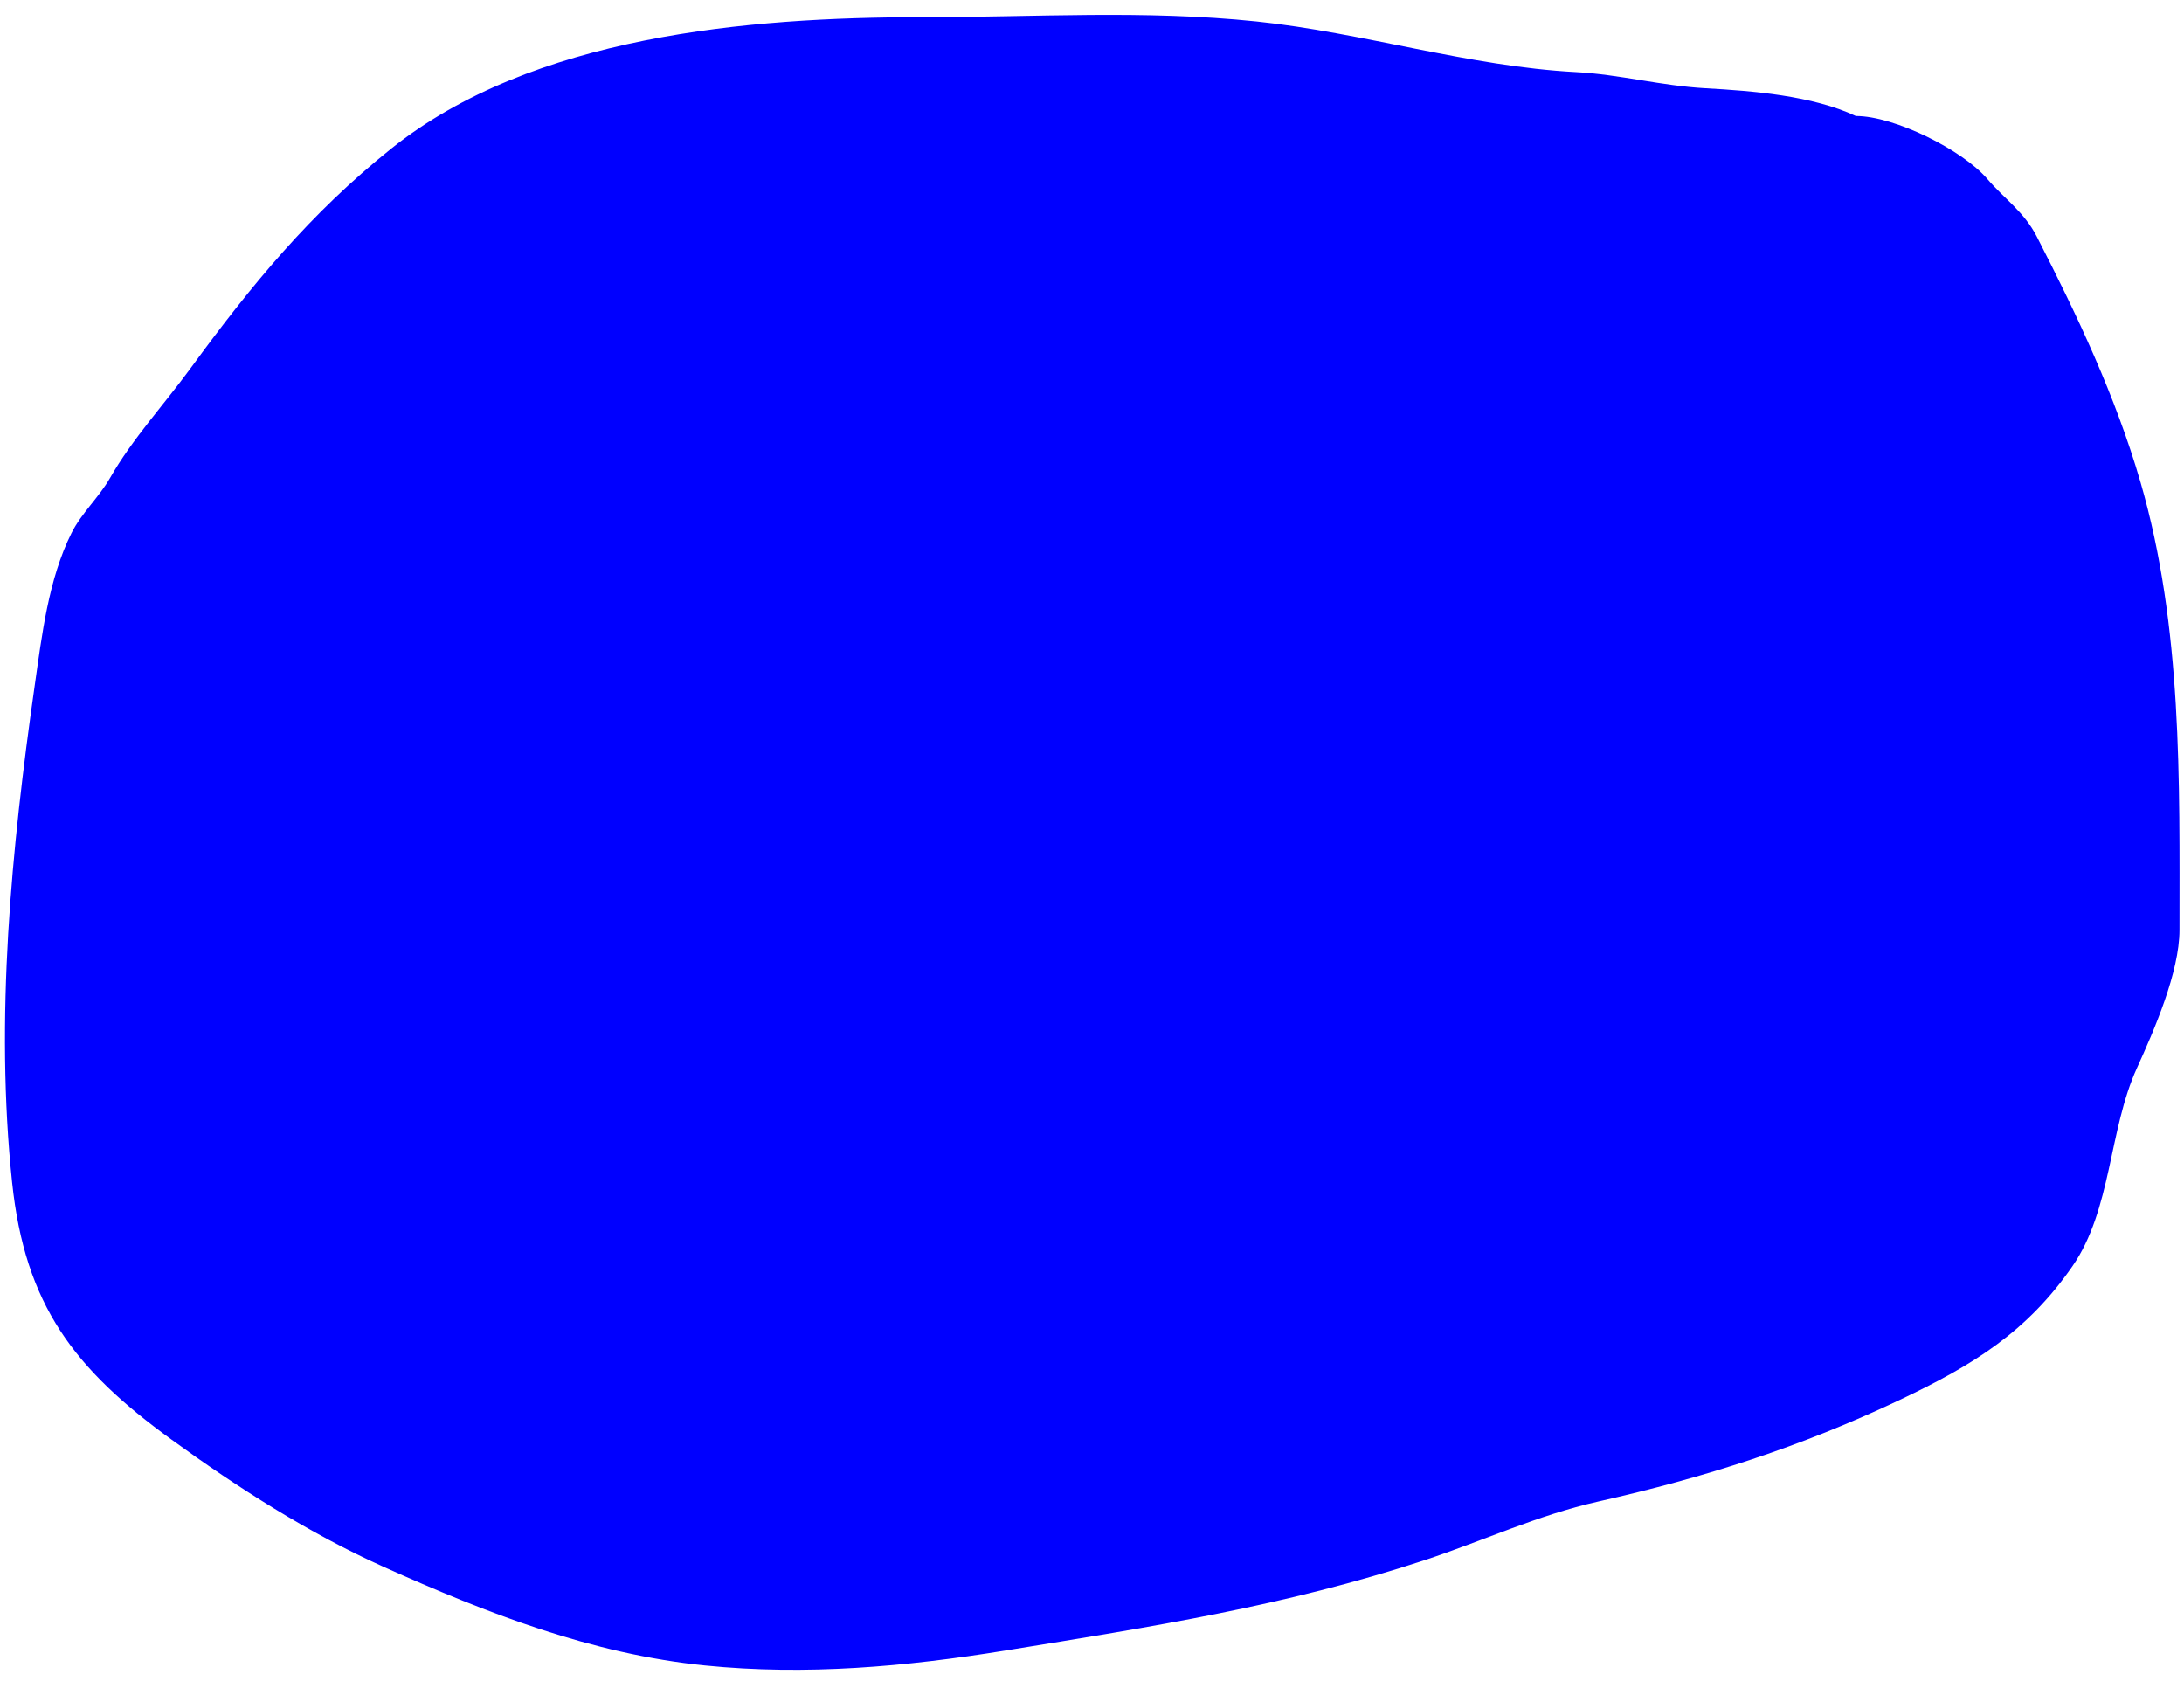 <svg width="440" height="340" viewBox="0 0 440 340" fill="none" xmlns="http://www.w3.org/2000/svg">
<path d="M343.605 17.778C353.013 18.3 365.125 19.247 373.878 23.366C381.682 23.366 395.353 30.192 400.344 36.015C403.875 40.134 407.74 42.594 410.353 47.682C418.515 63.575 426.224 79.867 431.231 97.114C439.711 126.322 439.091 157.149 439.091 187.319C439.091 195.844 433.949 207.596 430.494 215.197C424.849 227.616 425.41 243.677 417.538 255.049C408.4 268.248 397.617 274.95 382.721 282.006C362.852 291.418 343.525 297.623 322.052 302.454C309.661 305.242 298.806 310.398 286.928 314.306C258.869 323.535 232.047 327.703 202.557 332.482C182.476 335.736 162.344 337.547 142.011 335.49C119.225 333.186 98.164 324.993 77.35 315.656C62.283 308.897 47.926 299.686 34.551 289.989C14.982 275.802 5.044 262.94 2.436 238.163C-1.04 205.149 2.312 170.869 6.98 138.194C8.437 127.99 9.755 116.678 14.41 107.368C16.417 103.354 19.932 100.191 22.147 96.316C26.665 88.409 33.018 81.539 38.419 74.148C50.677 57.374 62.498 42.997 78.824 29.936C107.254 7.192 150.726 3.47 185.731 3.47C208.582 3.47 230.439 1.97 253.155 4.33C274.577 6.556 295.909 13.386 317.508 14.523C326.314 14.987 334.666 17.281 343.605 17.778Z" fill="#0000FF"/>
</svg>
